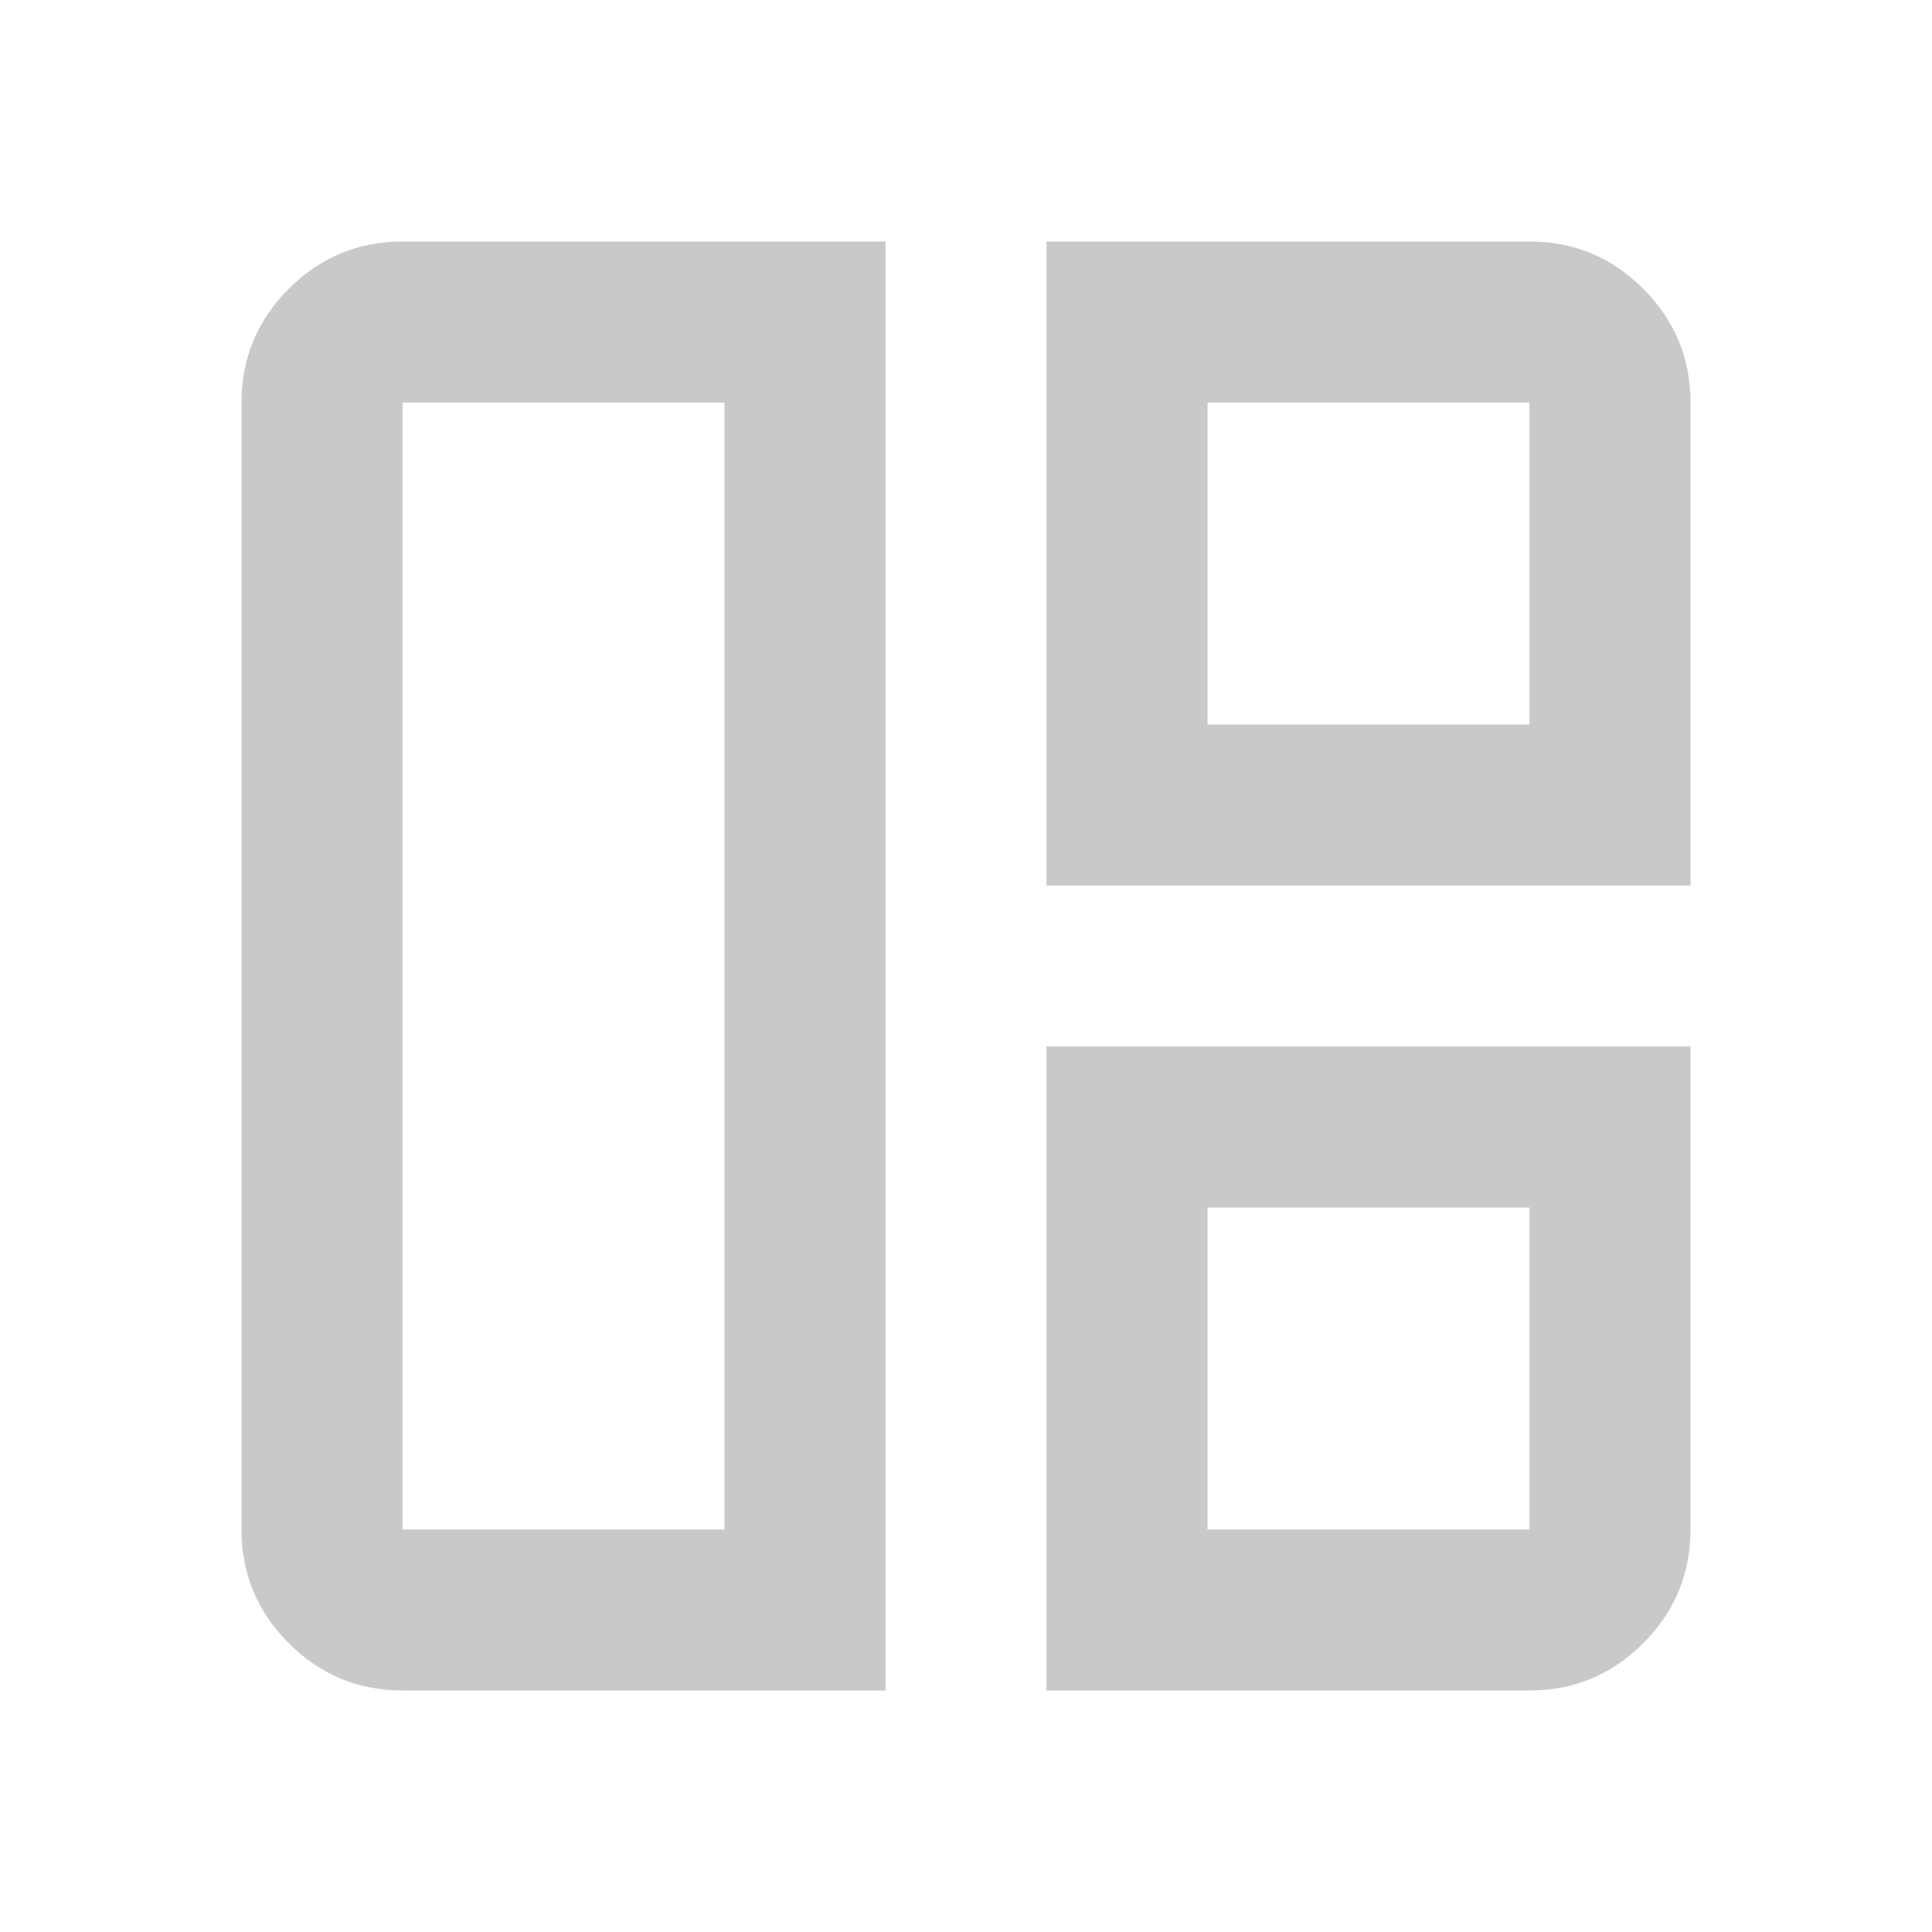 <svg width="26" height="26" viewBox="0 0 26 26" fill="none" xmlns="http://www.w3.org/2000/svg">
<path d="M11.917 22.75H5.417C4.821 22.75 4.311 22.538 3.886 22.114C3.462 21.689 3.25 21.179 3.25 20.583V5.417C3.25 4.821 3.462 4.311 3.886 3.886C4.311 3.462 4.821 3.25 5.417 3.25H11.917V22.75ZM9.75 20.583V5.417H5.417V20.583H9.75ZM14.083 11.917V3.25H20.583C21.179 3.25 21.689 3.462 22.114 3.886C22.538 4.311 22.75 4.821 22.75 5.417V11.917H14.083ZM16.25 9.75H20.583V5.417H16.25V9.75ZM14.083 22.75V14.083H22.75V20.583C22.75 21.179 22.538 21.689 22.114 22.114C21.689 22.538 21.179 22.75 20.583 22.75H14.083ZM16.25 20.583H20.583V16.25H16.25V20.583Z" fill="#C9C9C9"/>
</svg>
